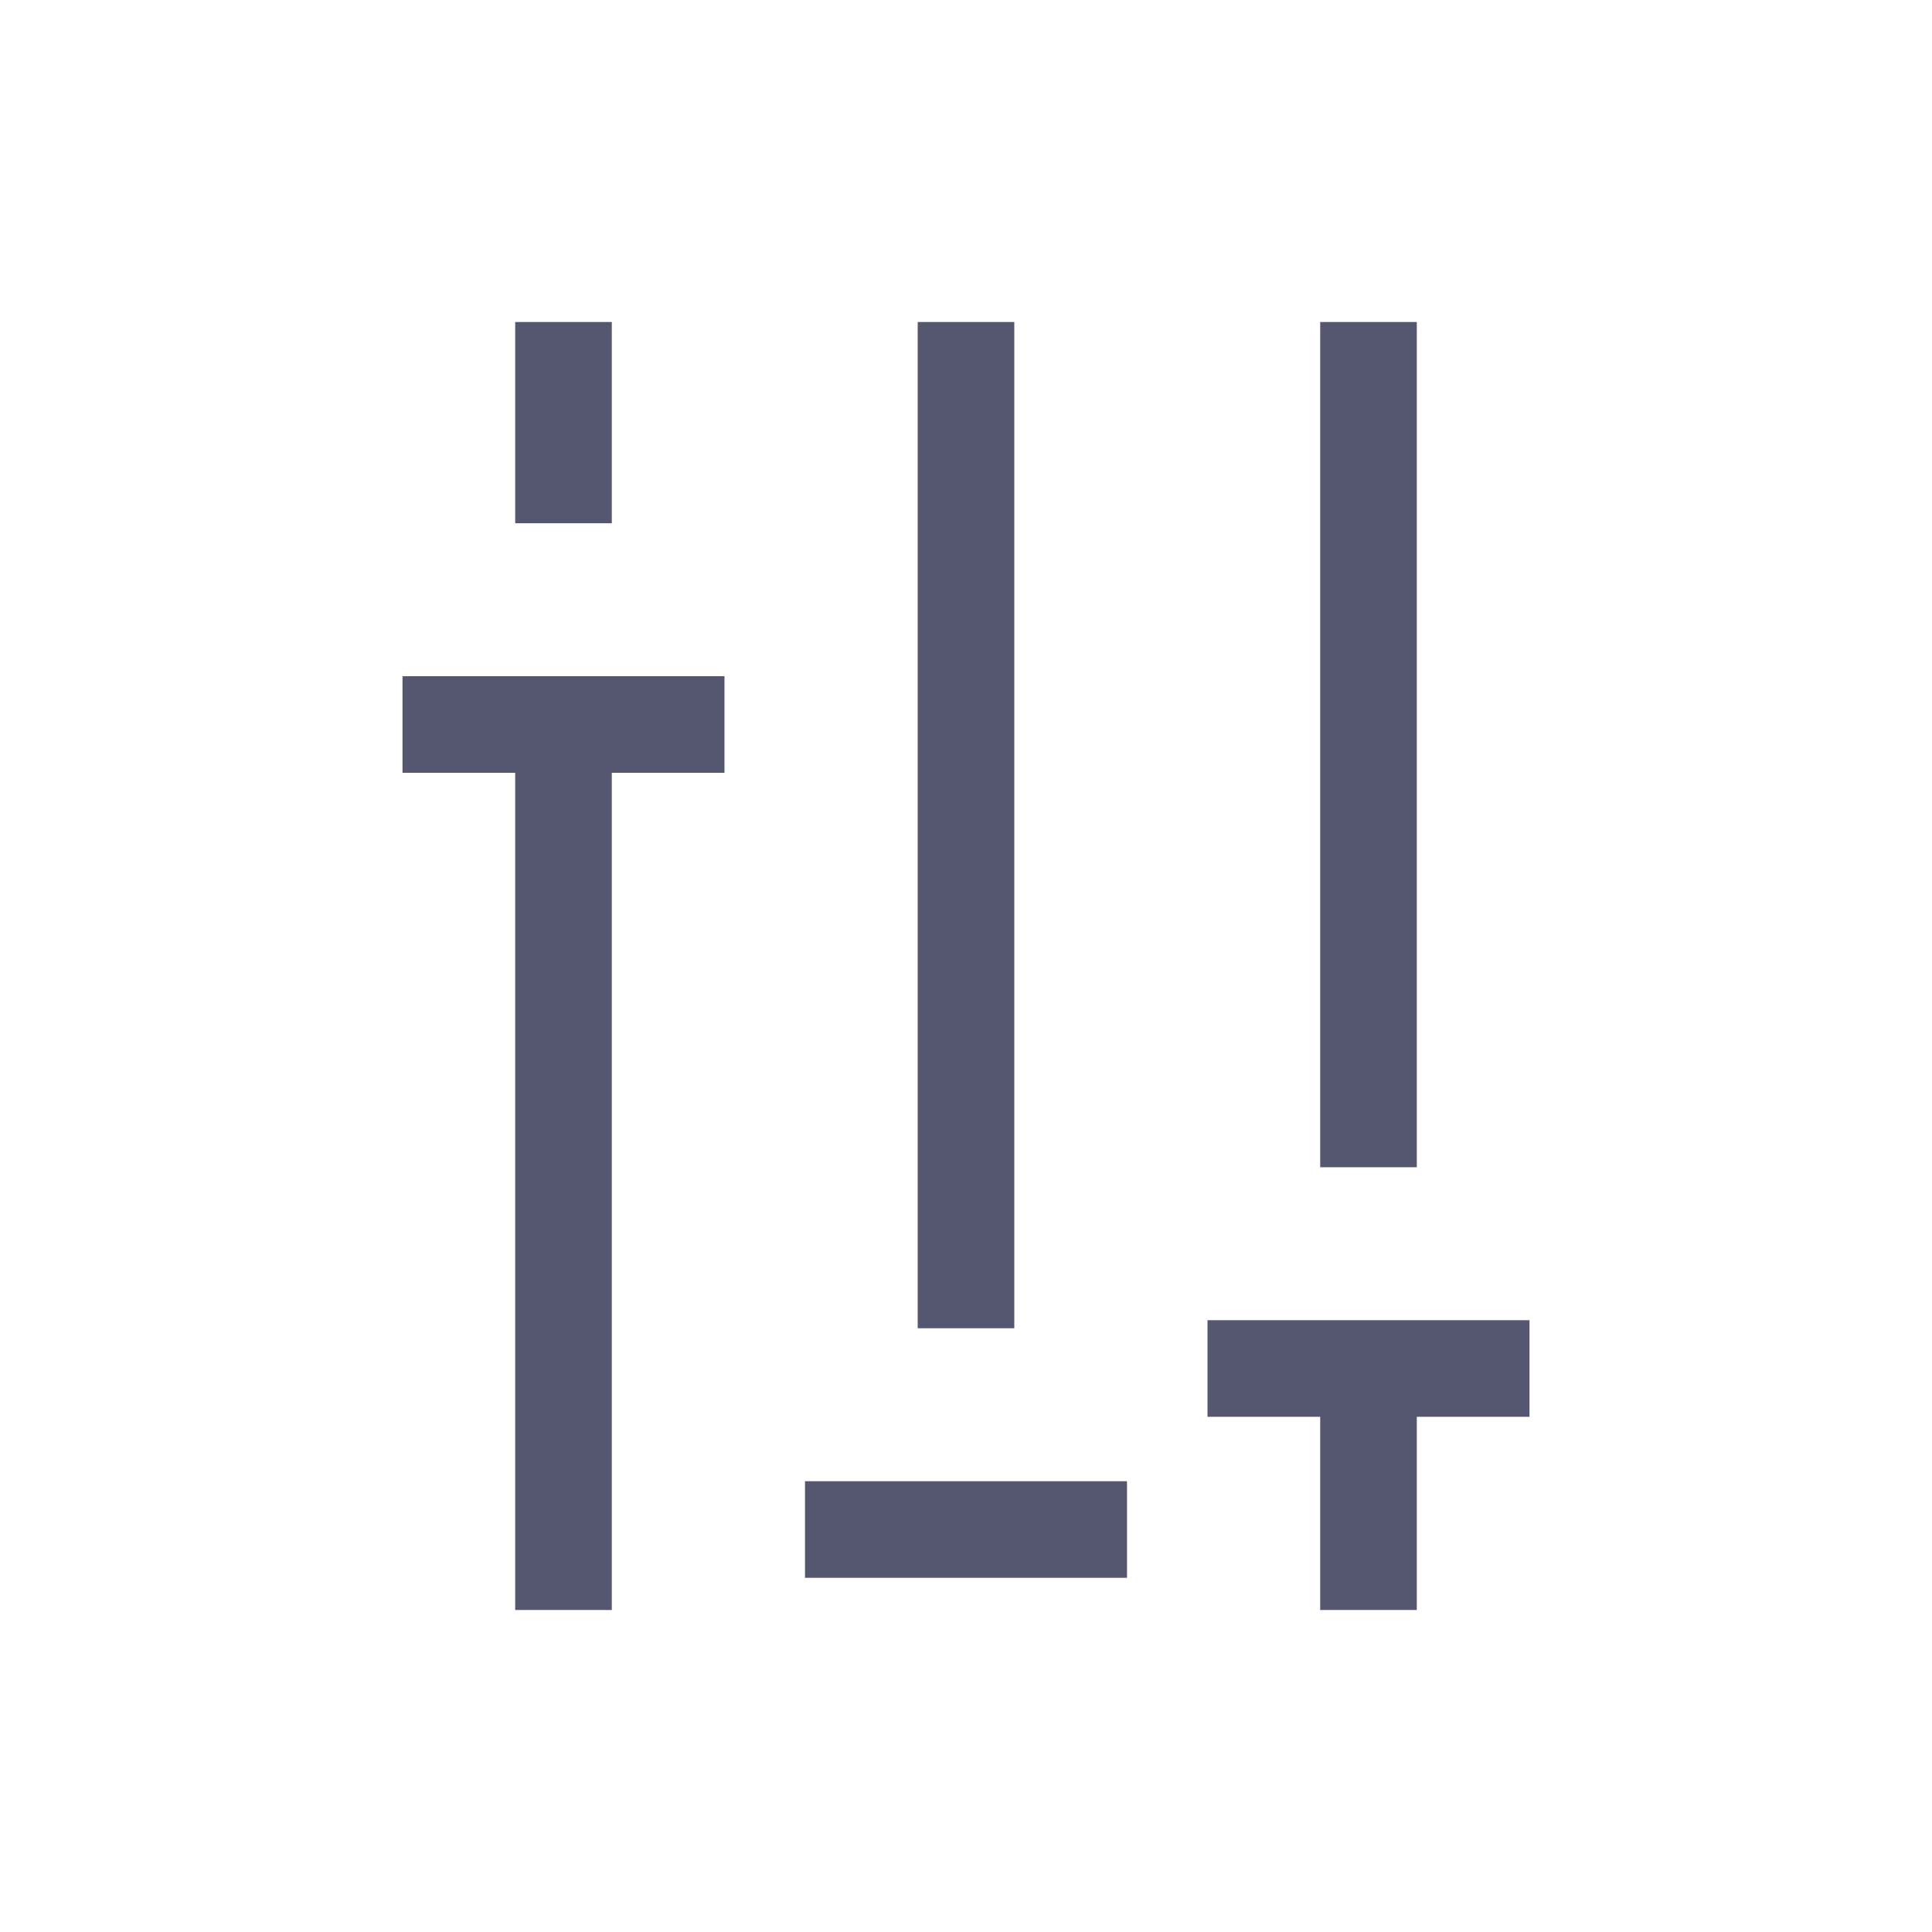 <svg width="24" height="24" viewBox="0 0 24 24" fill="none" xmlns="http://www.w3.org/2000/svg">
<path d="M14 18.4H10V19.6H14V18.4ZM6.4 4V6.5H7.6V4H6.4ZM6.4 9V20H7.6V9H6.4ZM9 8.4H7V9.6H9V8.4ZM7 8.4H5V9.6H7V8.4ZM11.4 4V16.5H12.6V4H11.4ZM16.4 4V14.5H17.6V4H16.4ZM16.4 17V20H17.6V17H16.4ZM19 16.4H17V17.6H19V16.4ZM17 16.4H15V17.6H17V16.4Z" fill="#555770"/>
</svg>
